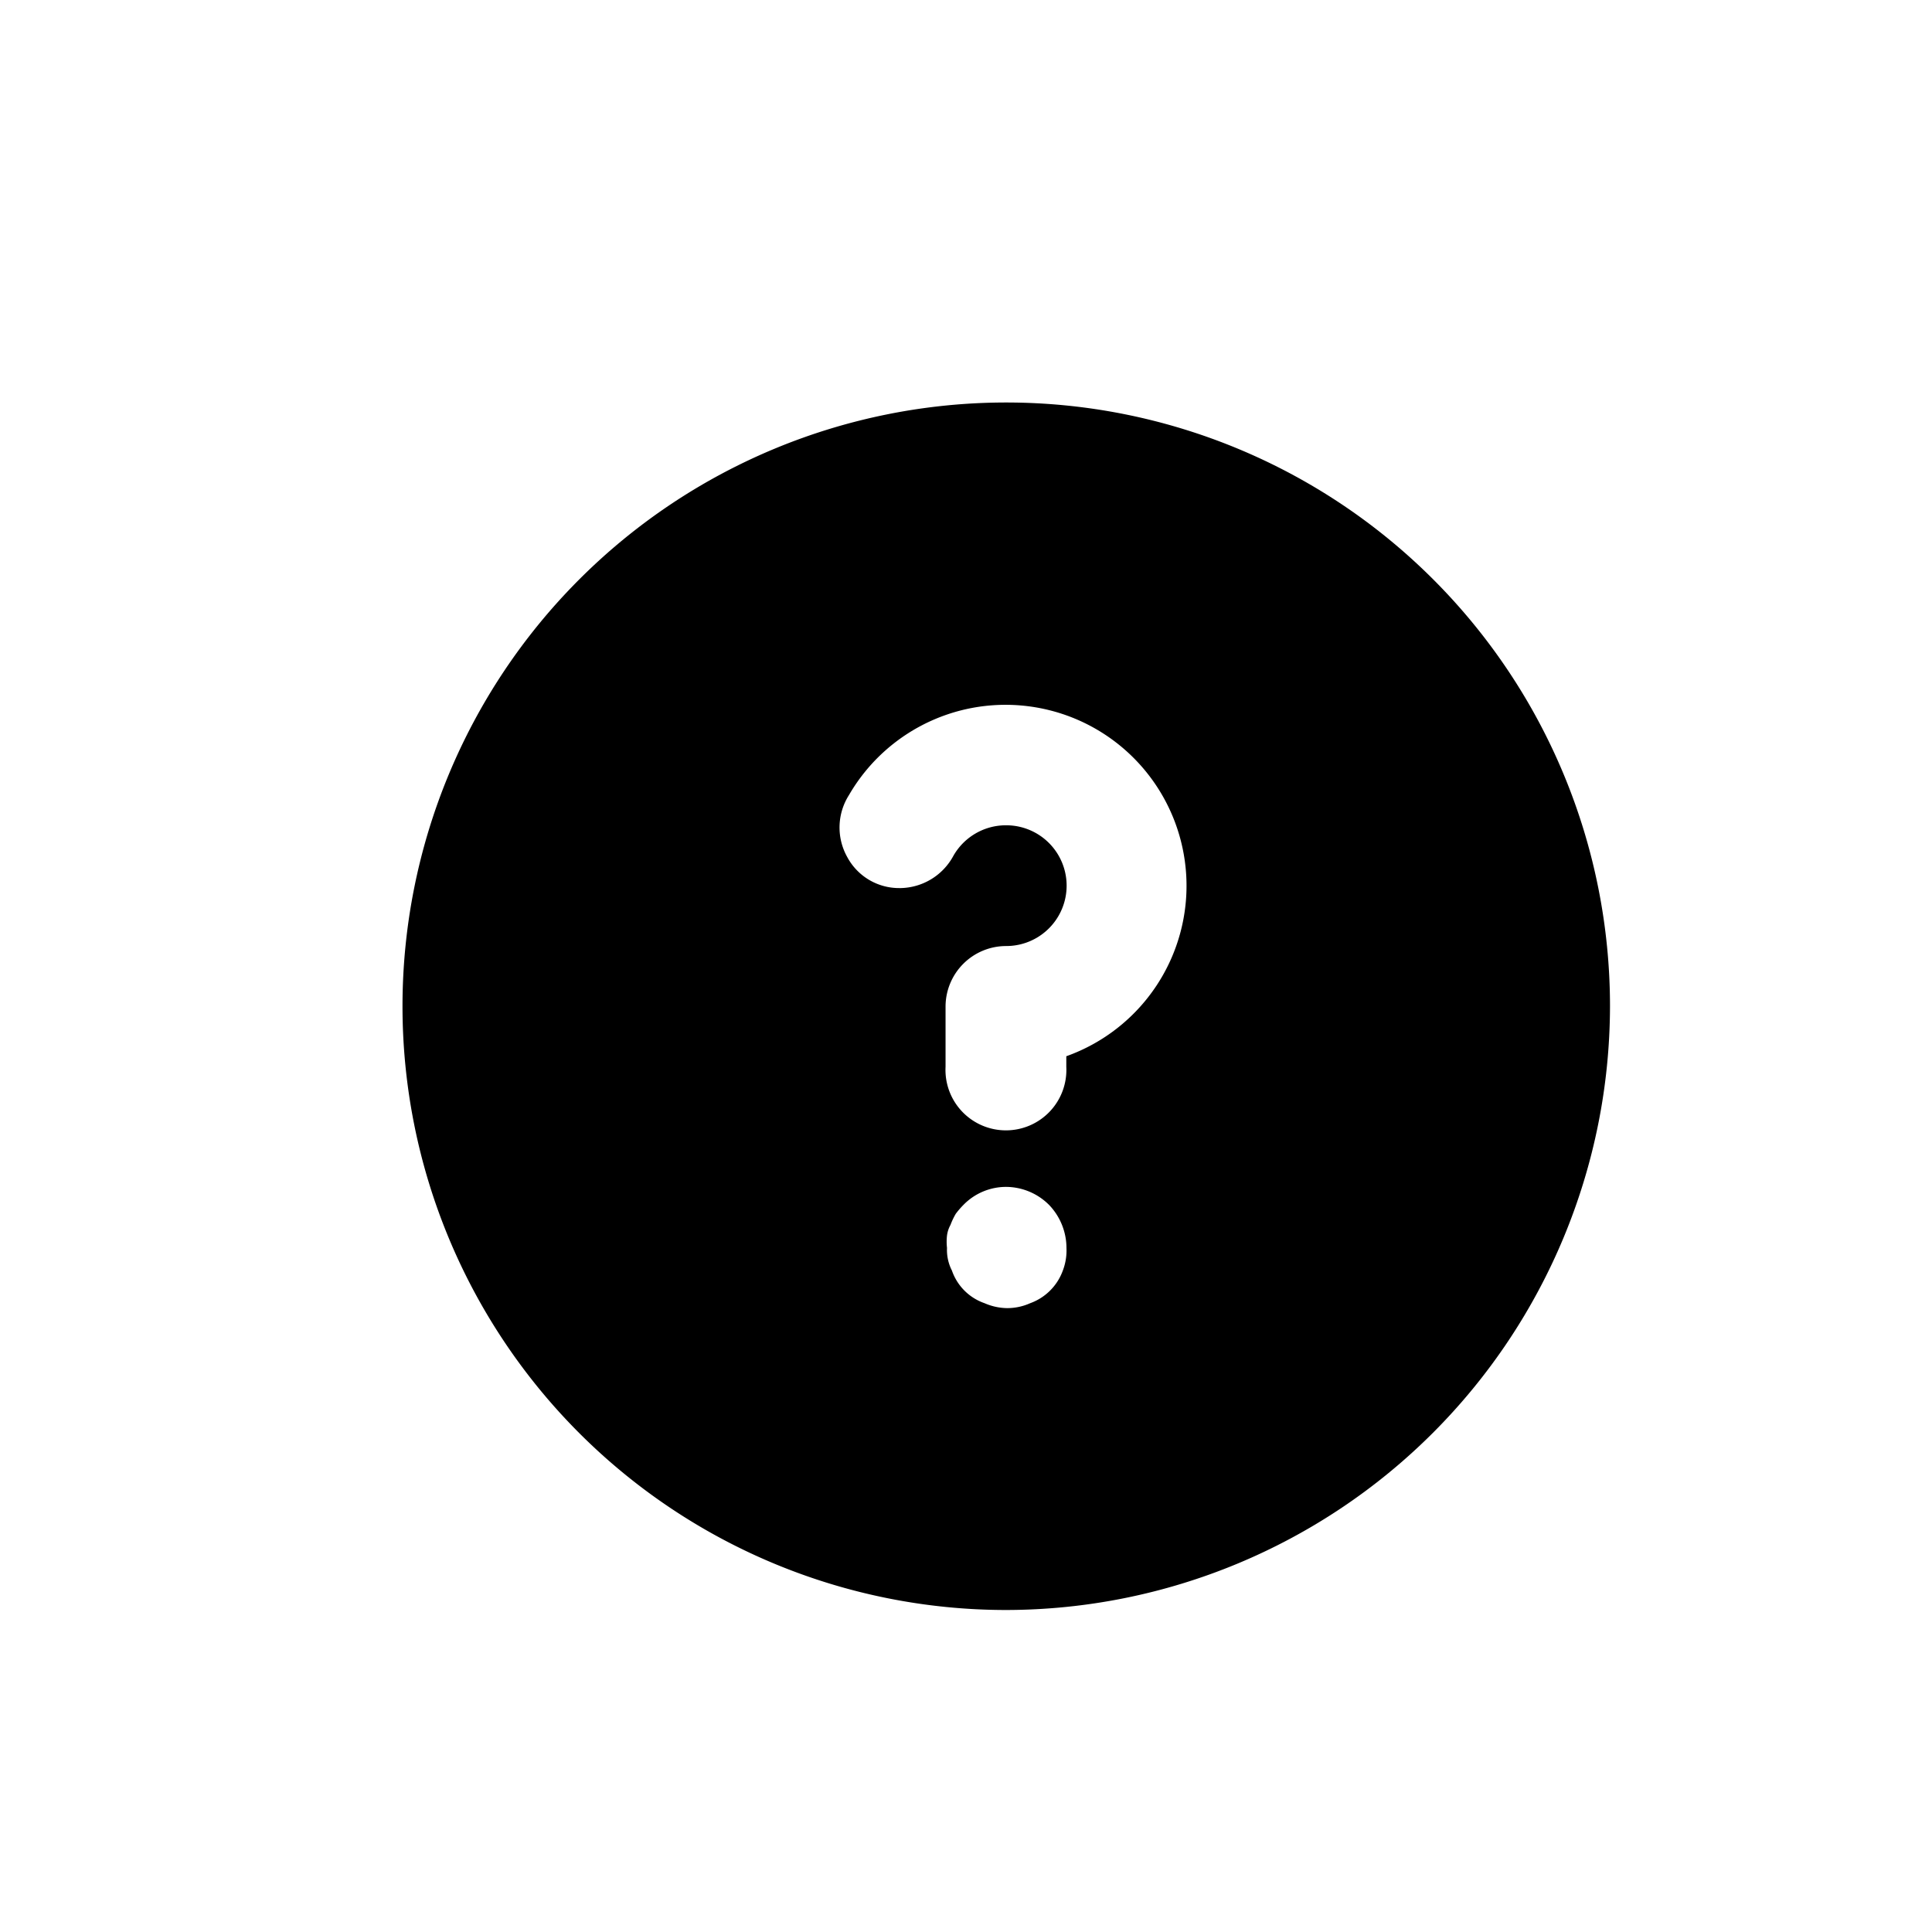 <svg id="question_circle_filled" data-name="question circle filled" xmlns="http://www.w3.org/2000/svg" width="24" height="24" viewBox="0 0 24 24">
  <rect id="Shape" width="24" height="24"  opacity="0"/>
  <path id="Subtraction_30" data-name="Subtraction 30" d="M21897.5,17660a7.5,7.5,0,1,1,7.5-7.5A7.512,7.512,0,0,1,21897.5,17660Zm0-5.256a.739.739,0,0,0-.533.225,1.054,1.054,0,0,0-.094.109.9.9,0,0,0-.066.139.367.367,0,0,0-.043.131.679.679,0,0,0,0,.154.56.56,0,0,0,.061.281.656.656,0,0,0,.406.406.723.723,0,0,0,.281.061.7.7,0,0,0,.285-.061.675.675,0,0,0,.406-.406.7.7,0,0,0,.045-.281.774.774,0,0,0-.215-.533A.76.76,0,0,0,21897.5,17654.744Zm-.014-4.492h.014a.748.748,0,0,1,0,1.5.753.753,0,0,0-.754.752v.748a.751.751,0,1,0,1.5,0v-.131a2.248,2.248,0,1,0-2.7-3.244.751.751,0,0,0-.021.77.73.73,0,0,0,.648.385h.016a.761.761,0,0,0,.654-.4A.751.751,0,0,1,21897.488,17650.252Z" transform="translate(-21885 -17640)" />
</svg>
